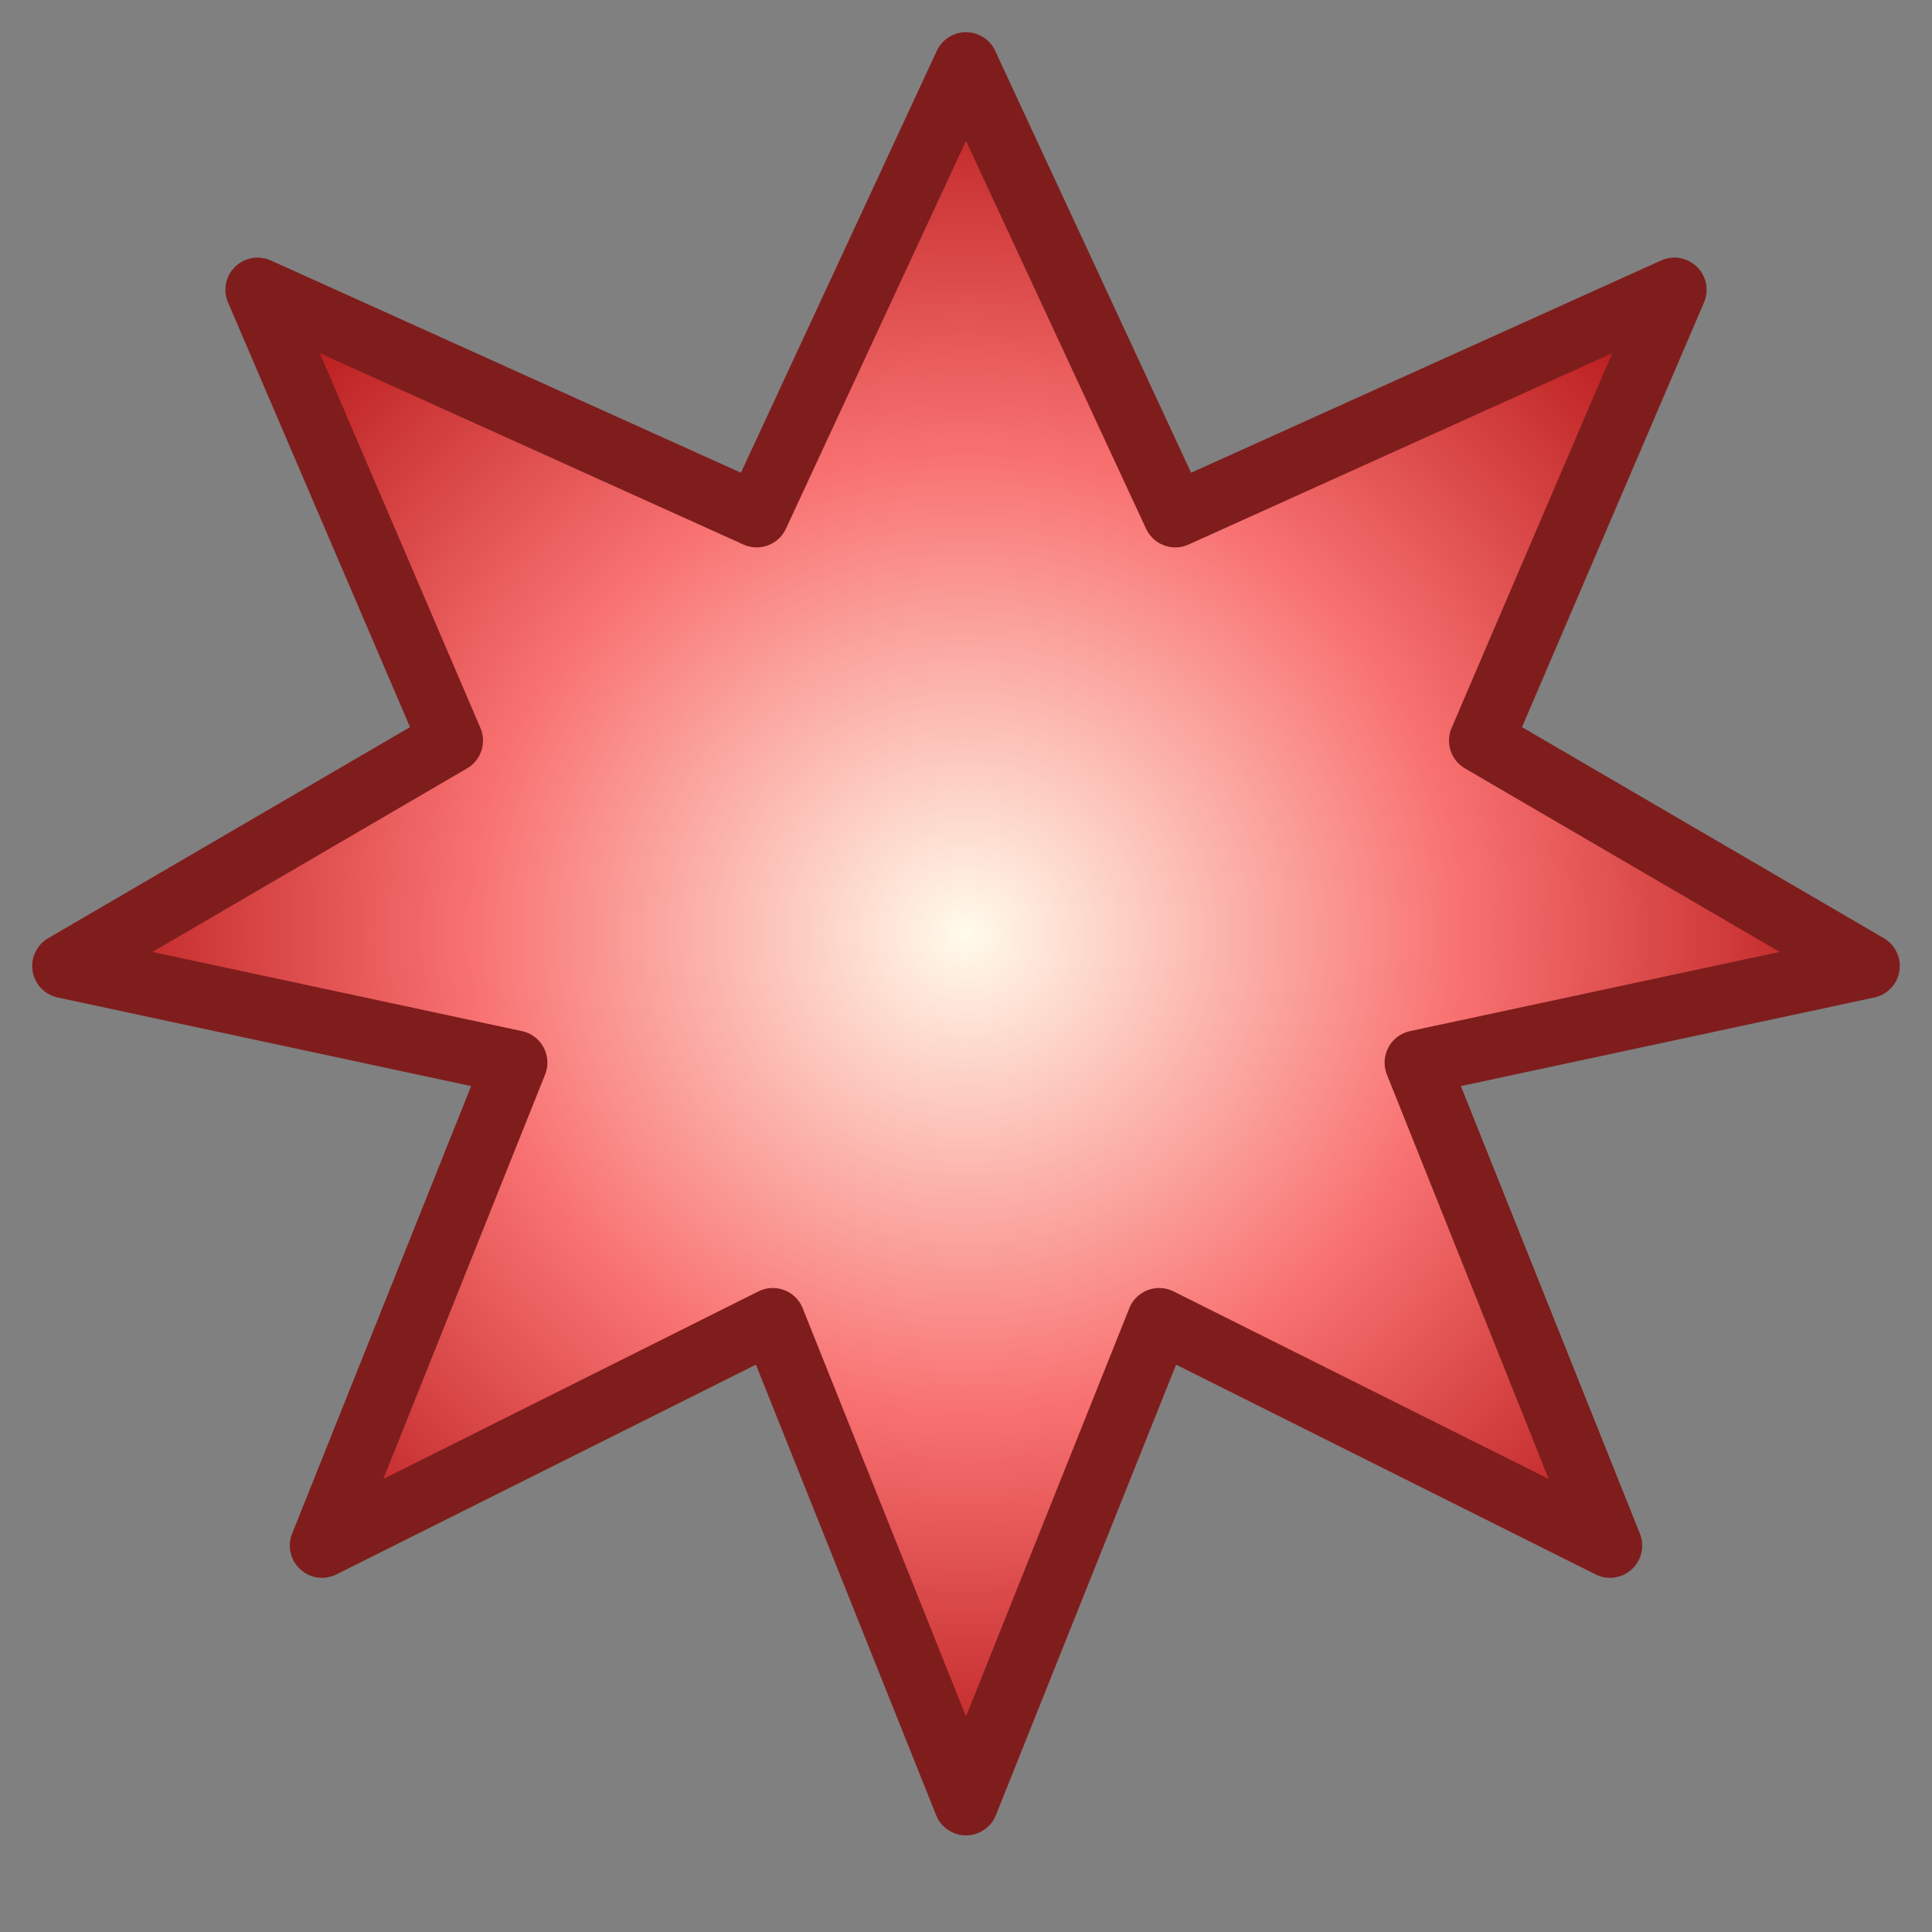 <svg width="120" height="120" viewBox="0 0 120 120" xmlns="http://www.w3.org/2000/svg" role="img" aria-labelledby="title desc">
  <rect x="0" y="0" width="120" height="120" fill="#808080" stroke="none"/>
  <title id="title">Tabloid Starburst</title>
  <desc id="desc">A jagged starburst accent used for truth faction headlines.</desc>
  <defs>
    <radialGradient id="burstGradient" cx="50%" cy="50%" r="50%">
      <stop offset="0%" stop-color="#fffbeb" />
      <stop offset="55%" stop-color="#f87171" />
      <stop offset="100%" stop-color="#b91c1c" />
    </radialGradient>
  </defs>
  <polygon fill="url(#burstGradient)" stroke="#7f1d1d" stroke-width="4" stroke-linejoin="round"
    points="60 4, 73 32, 104 18, 92 46, 116 60, 88 66, 100 96, 72 82, 60 112, 48 82, 20 96, 32 66, 4 60, 28 46, 16 18, 47 32" />
</svg>
